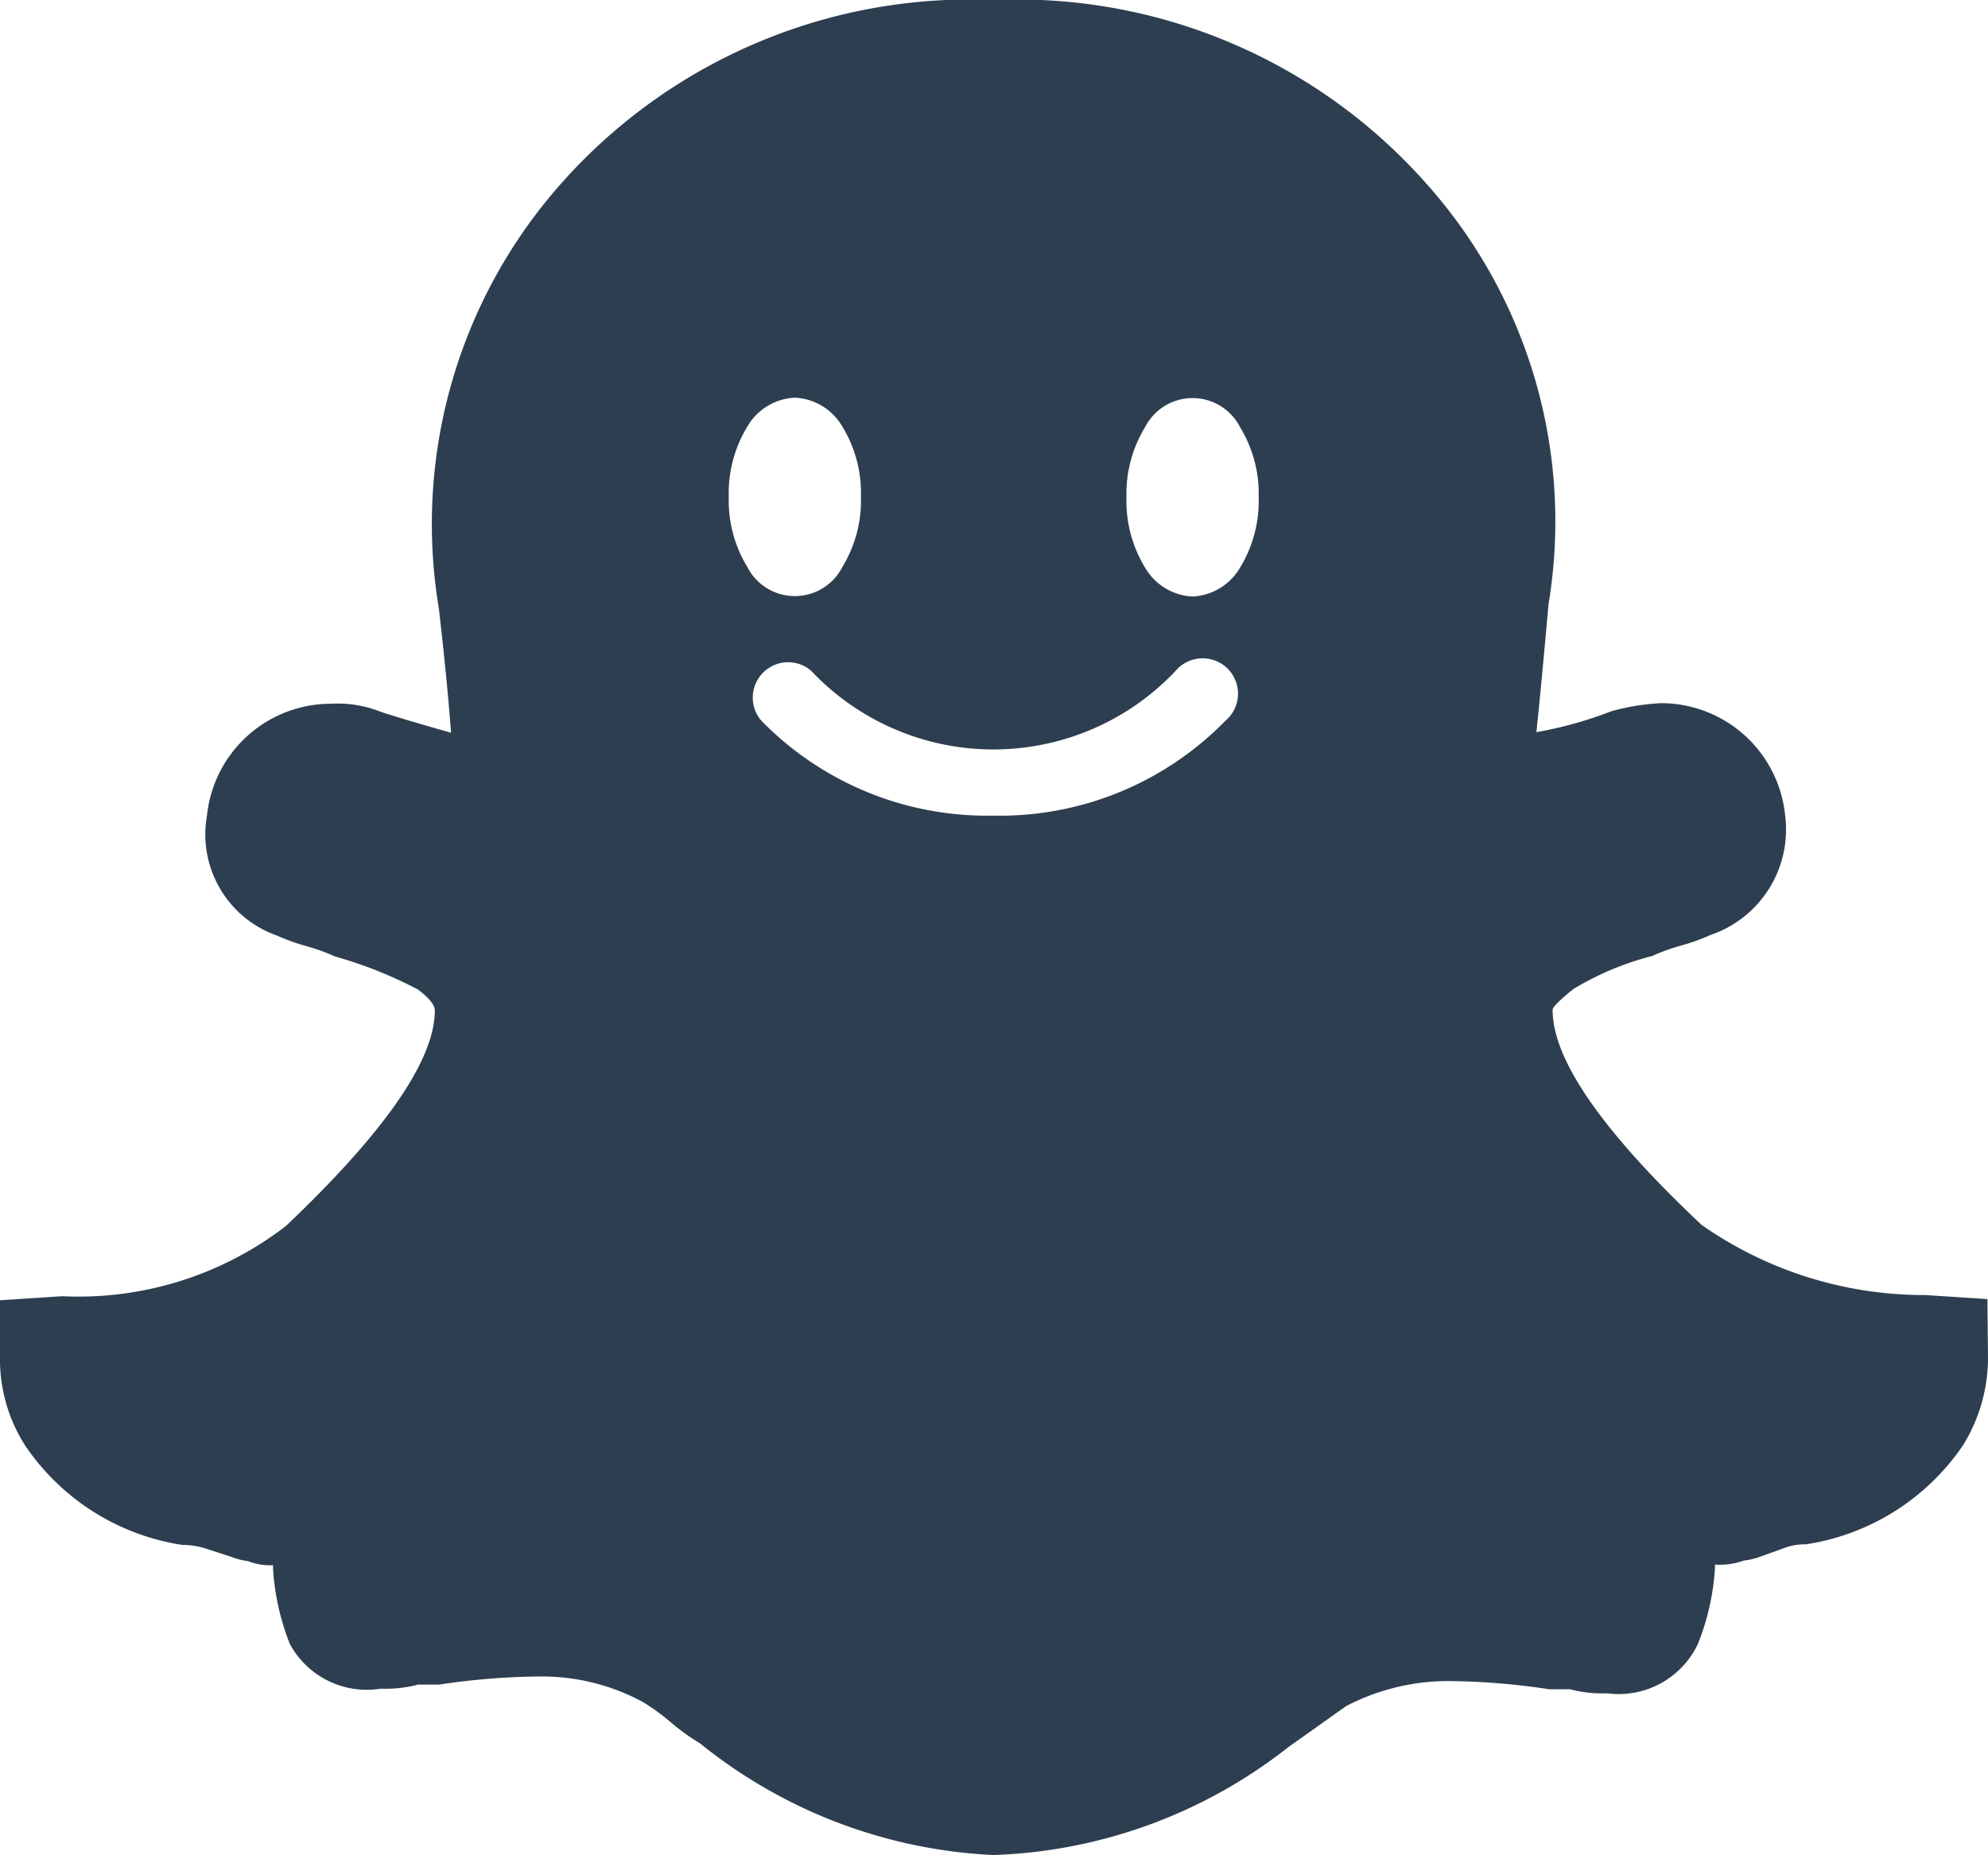 <svg xmlns="http://www.w3.org/2000/svg" height="32px" viewBox="0 0 34.29 32">
  <title>social-sc</title>
  <g id="Layer_2" data-name="Layer 2">
    <g id="Layer_1-2" data-name="Layer 1">
      <path fill="#2d3e50" d="M20.57,10.29a1,1,0,0,0,.82-.5,2.2,2.2,0,0,0,.32-1.21,2.2,2.2,0,0,0-.32-1.21.92.92,0,0,0-1.64,0,2.2,2.2,0,0,0-.32,1.21,2.2,2.2,0,0,0,.32,1.21A1,1,0,0,0,20.57,10.29Zm.57,2.14a.61.61,0,1,0-.86-.86,4.32,4.32,0,0,1-6.29,0,.61.61,0,0,0-.86.86,5.44,5.44,0,0,0,4,1.64A5.44,5.44,0,0,0,21.14,12.43ZM13.71,6.86a1,1,0,0,0-.82.5,2.2,2.2,0,0,0-.32,1.21,2.2,2.2,0,0,0,.32,1.21.92.92,0,0,0,1.64,0,2.2,2.2,0,0,0,.32-1.21,2.2,2.2,0,0,0-.32-1.21A1,1,0,0,0,13.71,6.86ZM34.29,23.43a2.87,2.87,0,0,1-.43,1.5,4,4,0,0,1-2.71,1.71,1,1,0,0,0-.39.07l-.39.14a1.17,1.17,0,0,1-.29.07,1.23,1.23,0,0,1-.5.07v.07a4.22,4.22,0,0,1-.29,1.29,1.51,1.51,0,0,1-1.57.86,2.17,2.17,0,0,1-.64-.07l-.18,0-.18,0a12.07,12.07,0,0,0-1.64-.14,3.82,3.82,0,0,0-1.86.43l-1,.71A8.69,8.69,0,0,1,17.14,32a8.69,8.69,0,0,1-5.07-1.93,3.57,3.57,0,0,1-.5-.36,3.57,3.57,0,0,0-.5-.36,3.67,3.67,0,0,0-1.79-.43,12.39,12.39,0,0,0-1.71.14l-.18,0-.18,0a2.17,2.17,0,0,1-.64.07A1.51,1.51,0,0,1,5,28.36a4.22,4.22,0,0,1-.29-1.29V27a1,1,0,0,1-.43-.07A1.17,1.17,0,0,1,4,26.86l-.43-.14a1.35,1.35,0,0,0-.43-.07A4,4,0,0,1,.43,24.93,2.76,2.76,0,0,1,0,23.5V22.43l1.07-.07a5.86,5.86,0,0,0,3.86-1.21Q7.5,18.71,7.5,17.43q0-.14-.29-.36a7.33,7.33,0,0,0-1.43-.57,3.52,3.52,0,0,0-.5-.18,3.52,3.52,0,0,1-.5-.18,1.85,1.85,0,0,1-1.21-2.07,2.15,2.15,0,0,1,2.14-1.93,2,2,0,0,1,.86.14q.43.14,1.21.36-.07-.93-.21-2.14A8.85,8.85,0,0,1,9.64,3.21,9.42,9.42,0,0,1,17.14,0a9.42,9.42,0,0,1,7.5,3.21,8.74,8.74,0,0,1,2.07,7.21q-.14,1.57-.21,2.21a6.78,6.78,0,0,0,1.29-.36,3.91,3.91,0,0,1,.86-.14,2.15,2.15,0,0,1,2.14,1.93,1.92,1.92,0,0,1-1.29,2.07,3.52,3.52,0,0,1-.5.18,3.52,3.52,0,0,0-.5.18,5.06,5.06,0,0,0-1.36.57q-.36.29-.36.36,0,1.29,2.57,3.71a6.69,6.69,0,0,0,3.86,1.21l1.07.07Z"/></g></g></svg>
